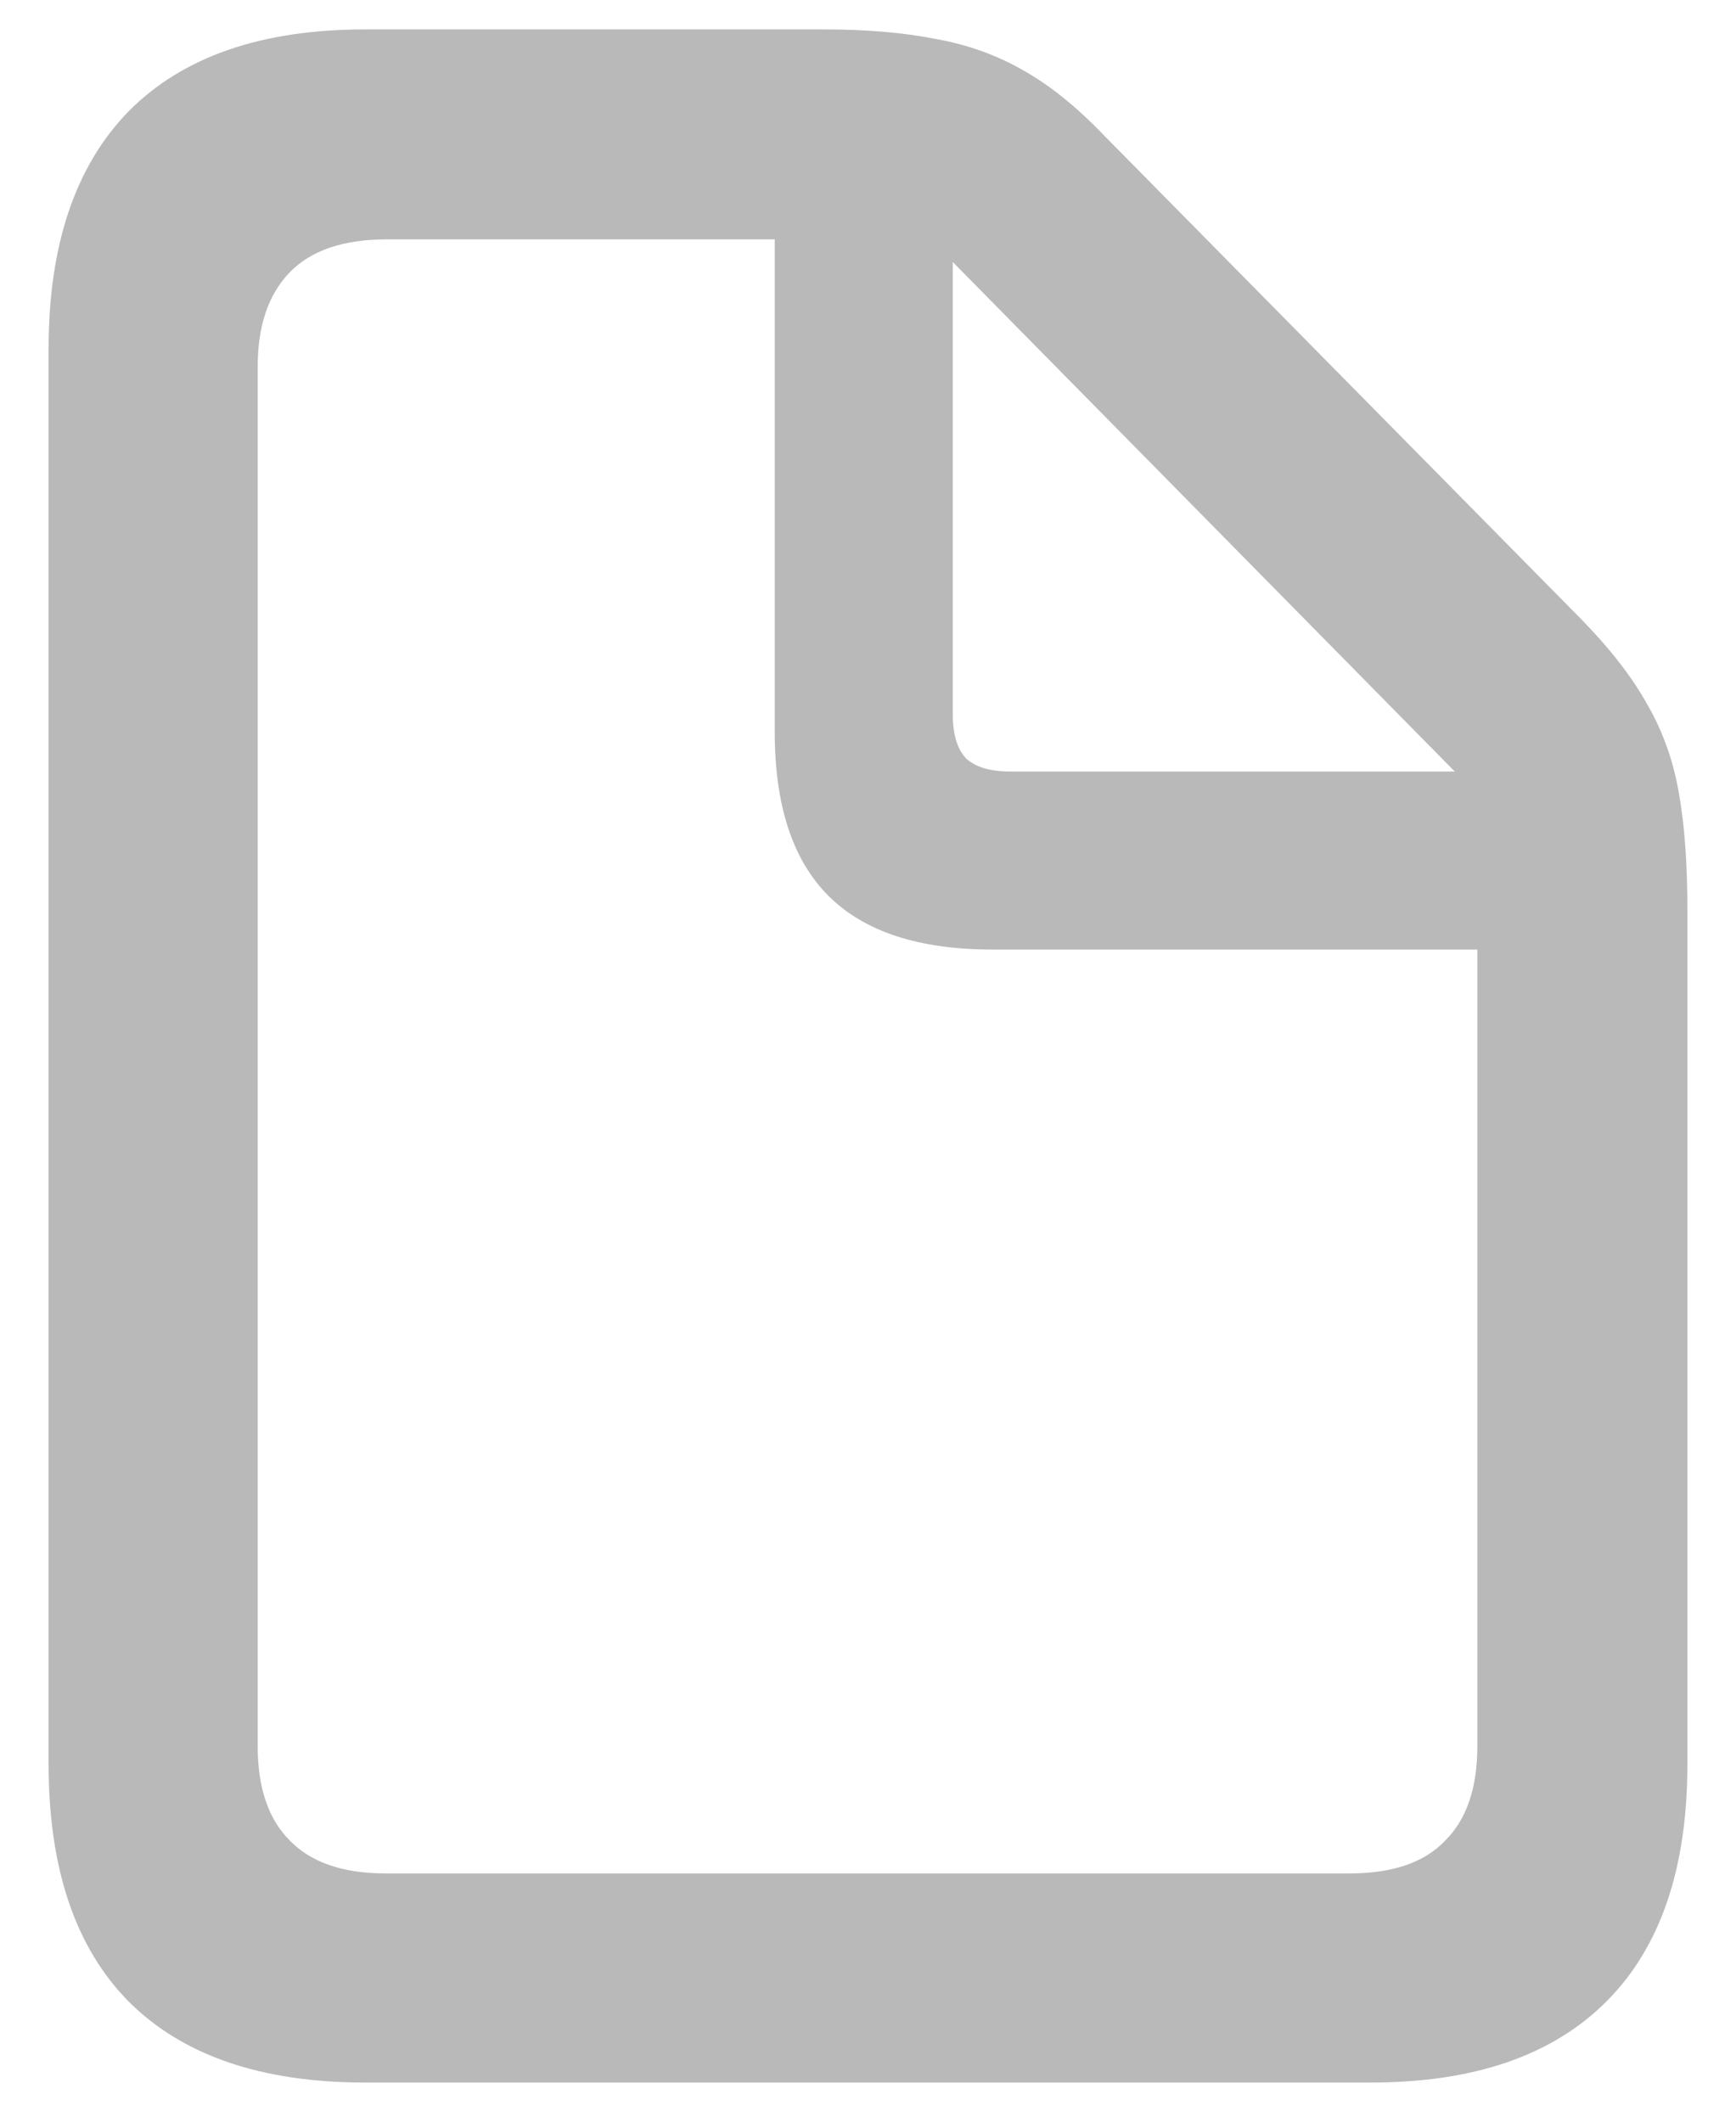 <svg width="18" height="22" viewBox="0 0 18 22" fill="none" xmlns="http://www.w3.org/2000/svg">
<path d="M3.785 21.594C2.711 21.594 1.894 21.314 1.334 20.754C0.781 20.194 0.504 19.374 0.504 18.293V3.615C0.504 2.541 0.781 1.721 1.334 1.154C1.894 0.588 2.711 0.305 3.785 0.305H8.541C8.977 0.305 9.361 0.337 9.693 0.402C10.025 0.461 10.328 0.568 10.602 0.725C10.882 0.881 11.165 1.109 11.451 1.408L16.393 6.418C16.692 6.724 16.92 7.017 17.076 7.297C17.239 7.577 17.35 7.886 17.408 8.225C17.467 8.557 17.496 8.96 17.496 9.436V18.293C17.496 19.374 17.216 20.194 16.656 20.754C16.096 21.314 15.283 21.594 14.215 21.594H3.785ZM4 19.426H13.99C14.44 19.426 14.771 19.312 14.986 19.084C15.208 18.863 15.318 18.537 15.318 18.107V9.846H10.289C9.527 9.846 8.961 9.66 8.59 9.289C8.219 8.918 8.033 8.352 8.033 7.59V2.482H4.01C3.561 2.482 3.225 2.596 3.004 2.824C2.783 3.052 2.672 3.378 2.672 3.801V18.107C2.672 18.537 2.783 18.863 3.004 19.084C3.225 19.312 3.557 19.426 4 19.426ZM10.475 8H15.084L9.879 2.717V7.404C9.879 7.613 9.924 7.766 10.016 7.863C10.113 7.954 10.266 8 10.475 8Z" fill="#B9B9BA"/>
</svg>
